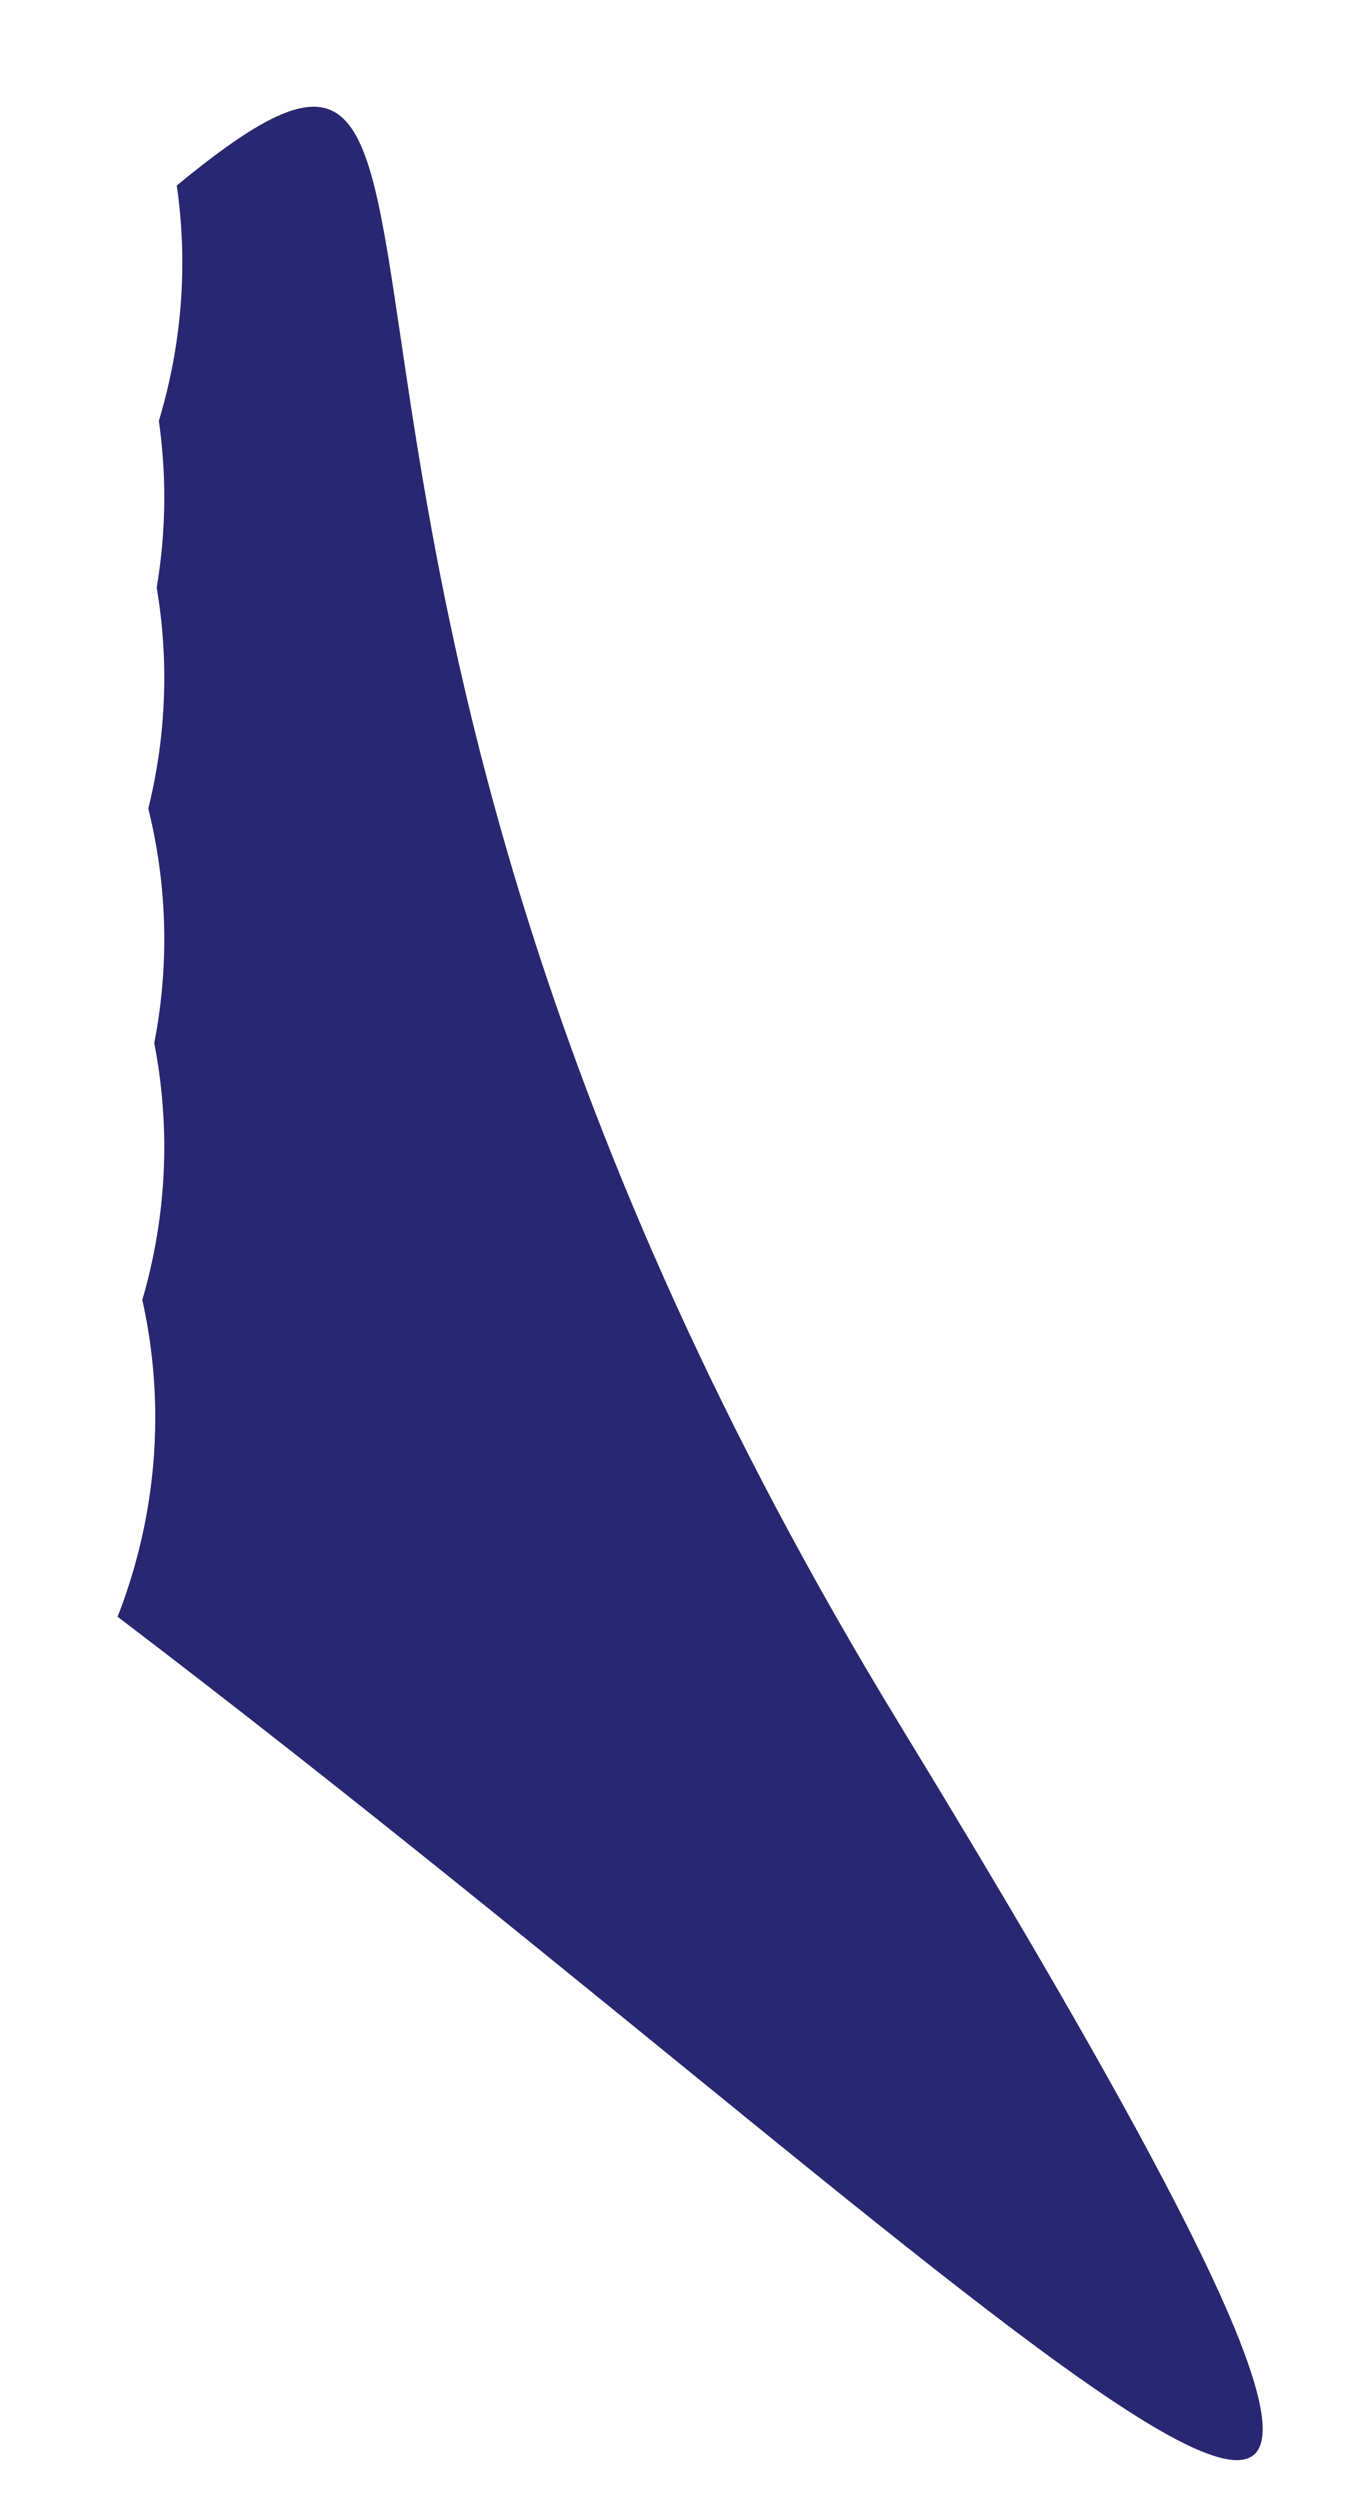 <?xml version="1.0" encoding="utf-8"?>
<!-- Generator: Adobe Illustrator 16.0.0, SVG Export Plug-In . SVG Version: 6.00 Build 0)  -->
<!DOCTYPE svg PUBLIC "-//W3C//DTD SVG 1.1//EN" "http://www.w3.org/Graphics/SVG/1.1/DTD/svg11.dtd">
<svg version="1.1" id="Layer_1" xmlns="http://www.w3.org/2000/svg" xmlns:xlink="http://www.w3.org/1999/xlink" x="0px" y="0px"
	 width="896.518px" height="1662.03px" viewBox="0 0 896.518 1662.03" enable-background="new 0 0 896.518 1662.03"
	 xml:space="preserve">
<path fill="#292771" d="M598.501,1146.814C112.977,351.449,372.271-86.793,117.57,123.348c2.428,16.924,3.69,34.064,3.69,51.301
	c0,35.844-5.373,71.283-15.618,105.166c2.381,16.764,3.621,33.736,3.621,50.803c0,20.195-1.726,40.256-5.045,59.988
	c3.319,19.734,5.045,39.795,5.045,59.988c0,29.481-3.645,58.684-10.639,86.975c6.991,28.297,10.639,57.508,10.639,86.992
	c0,23.258-2.281,46.344-6.667,68.949c4.396,22.627,6.667,45.74,6.667,69.021c0,34.627-5.033,68.872-14.611,101.708
	c5.66,25.559,8.611,51.795,8.611,78.257c0,45.579-8.688,90.509-25.046,132.413C701.961,1549.344,1131.727,2020.324,598.501,1146.814
	z"/>
</svg>
